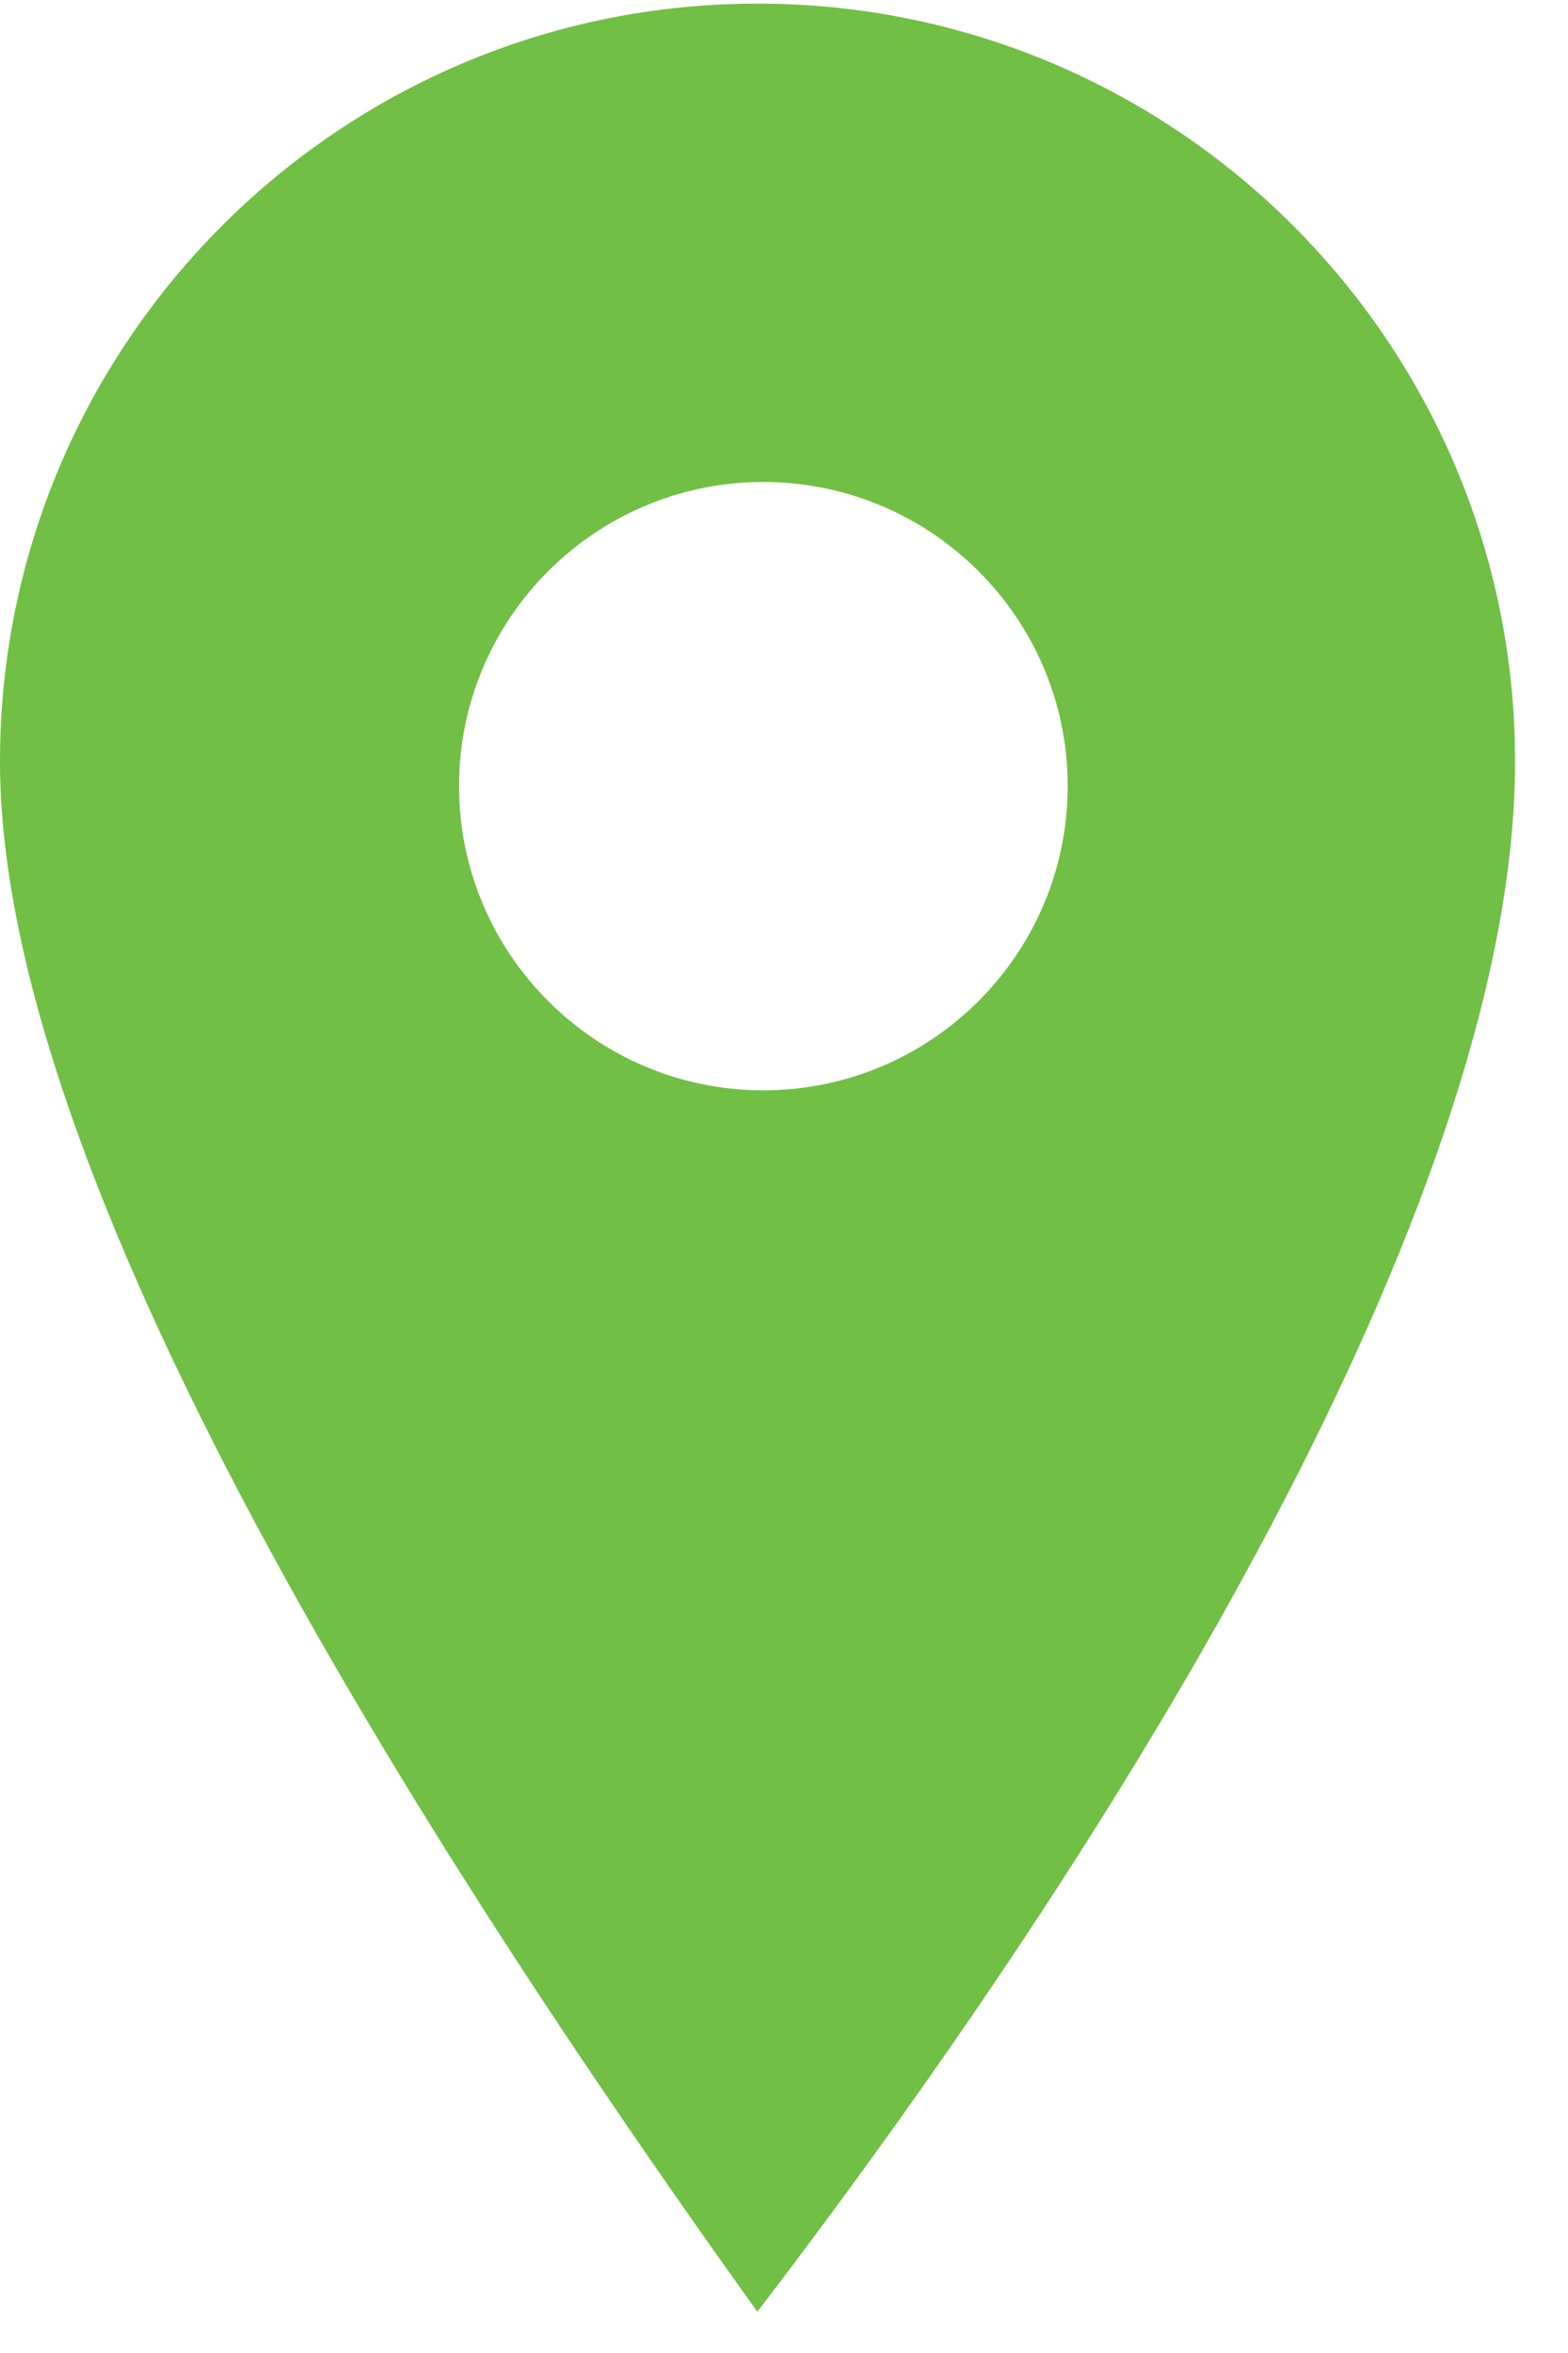 <svg width="16" height="24" viewBox="0 0 16 24" fill="none" xmlns="http://www.w3.org/2000/svg">
<path fill-rule="evenodd" clip-rule="evenodd" d="M7.788 4.916C9.503 4.916 10.895 6.308 10.895 8.017C10.895 9.73 9.503 11.121 7.788 11.121C6.076 11.121 4.684 9.73 4.684 8.017C4.684 6.308 6.076 4.916 7.788 4.916ZM7.728 0.037C12 0.037 15.46 3.501 15.46 7.769C15.46 12.037 11.763 18.308 7.728 23.579C4.283 18.774 0 12.037 0 7.769C0 3.501 3.466 0.037 7.728 0.037Z" fill="#71BF45"/>
</svg>
